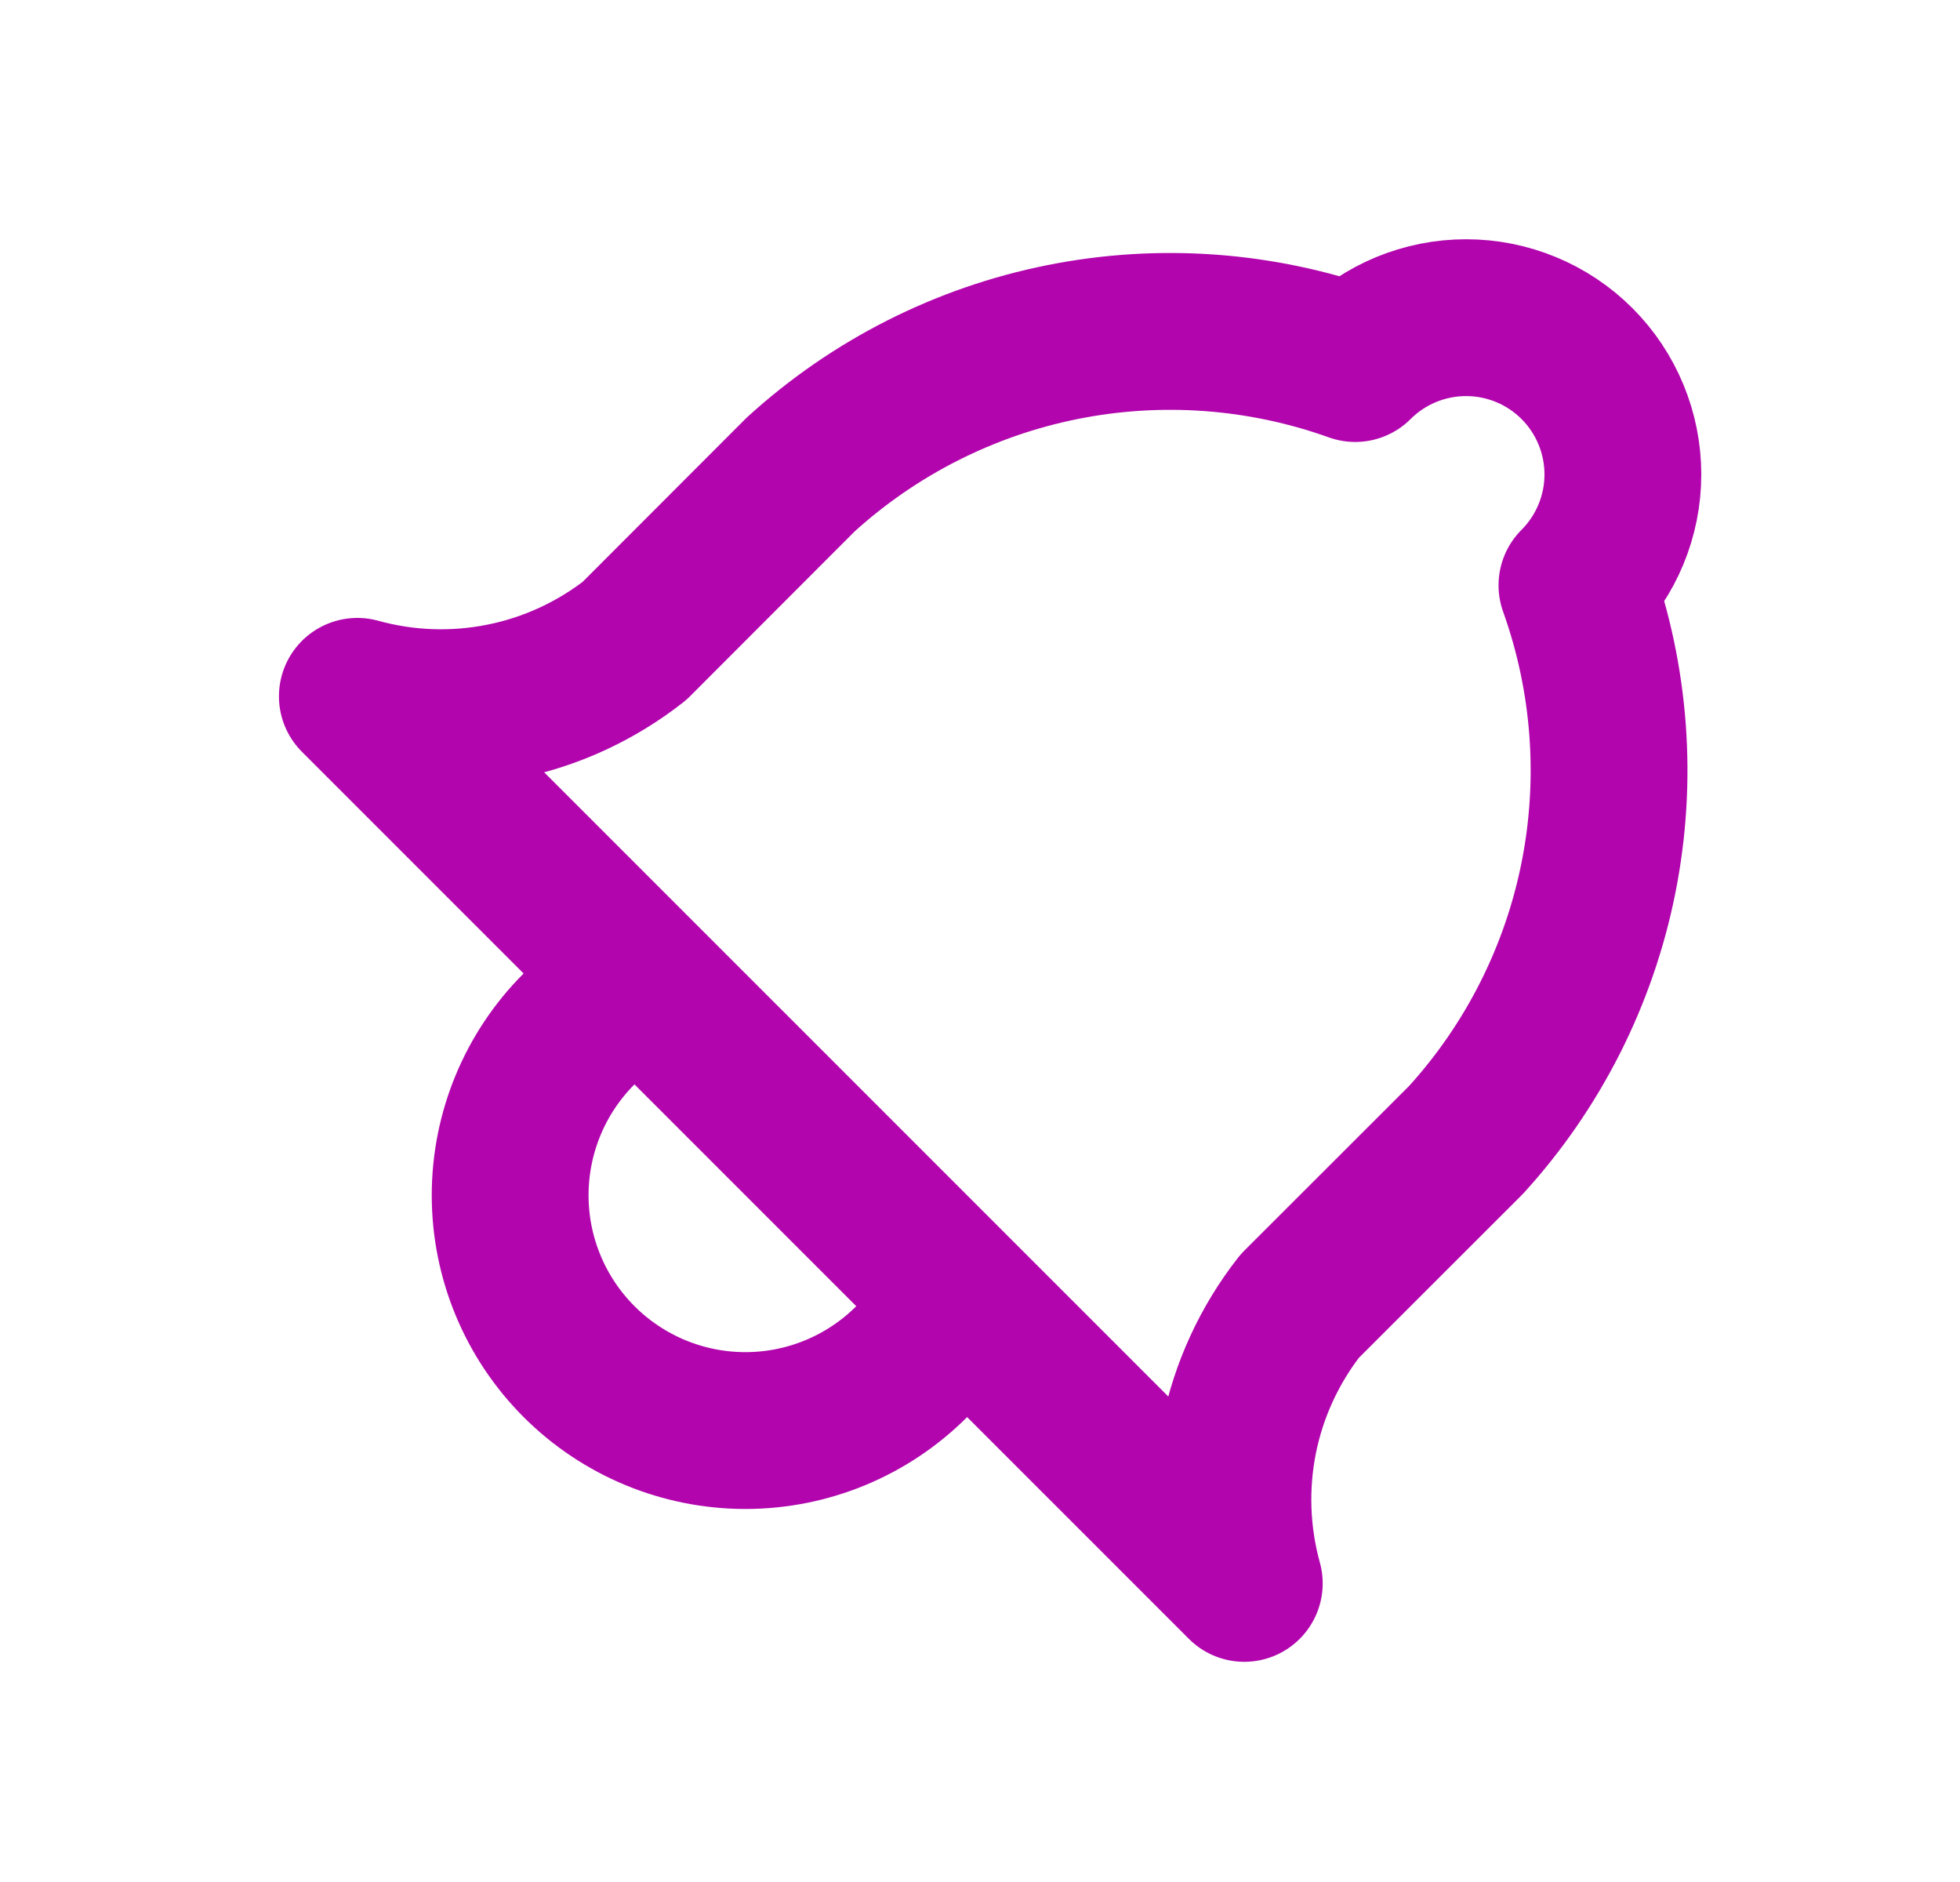 <svg width="25" height="24" viewBox="0 0 25 24" fill="none" xmlns="http://www.w3.org/2000/svg">
<path d="M8.093 12.414L7.386 13.121C6.823 13.684 6.507 14.447 6.507 15.243C6.507 16.038 6.823 16.801 7.386 17.364C7.949 17.927 8.712 18.243 9.508 18.243C10.303 18.243 11.066 17.927 11.629 17.364L12.336 16.657M20.114 4.636C20.489 5.011 20.7 5.52 20.7 6.05C20.7 6.58 20.489 7.089 20.114 7.464C20.542 8.66 20.637 9.95 20.388 11.196C20.139 12.442 19.555 13.597 18.7 14.536L16.578 16.656C16.192 17.149 15.926 17.726 15.803 18.34C15.681 18.954 15.704 19.588 15.871 20.192L4.558 8.88C5.162 9.047 5.796 9.07 6.41 8.947C7.024 8.825 7.6 8.559 8.093 8.173L10.214 6.05C11.154 5.195 12.308 4.611 13.554 4.362C14.8 4.113 16.09 4.208 17.286 4.636C17.661 4.261 18.17 4.051 18.7 4.051C19.23 4.051 19.739 4.261 20.114 4.636Z" stroke="#B205AD" stroke-width="2" stroke-linecap="round" stroke-linejoin="round"/>
</svg>

